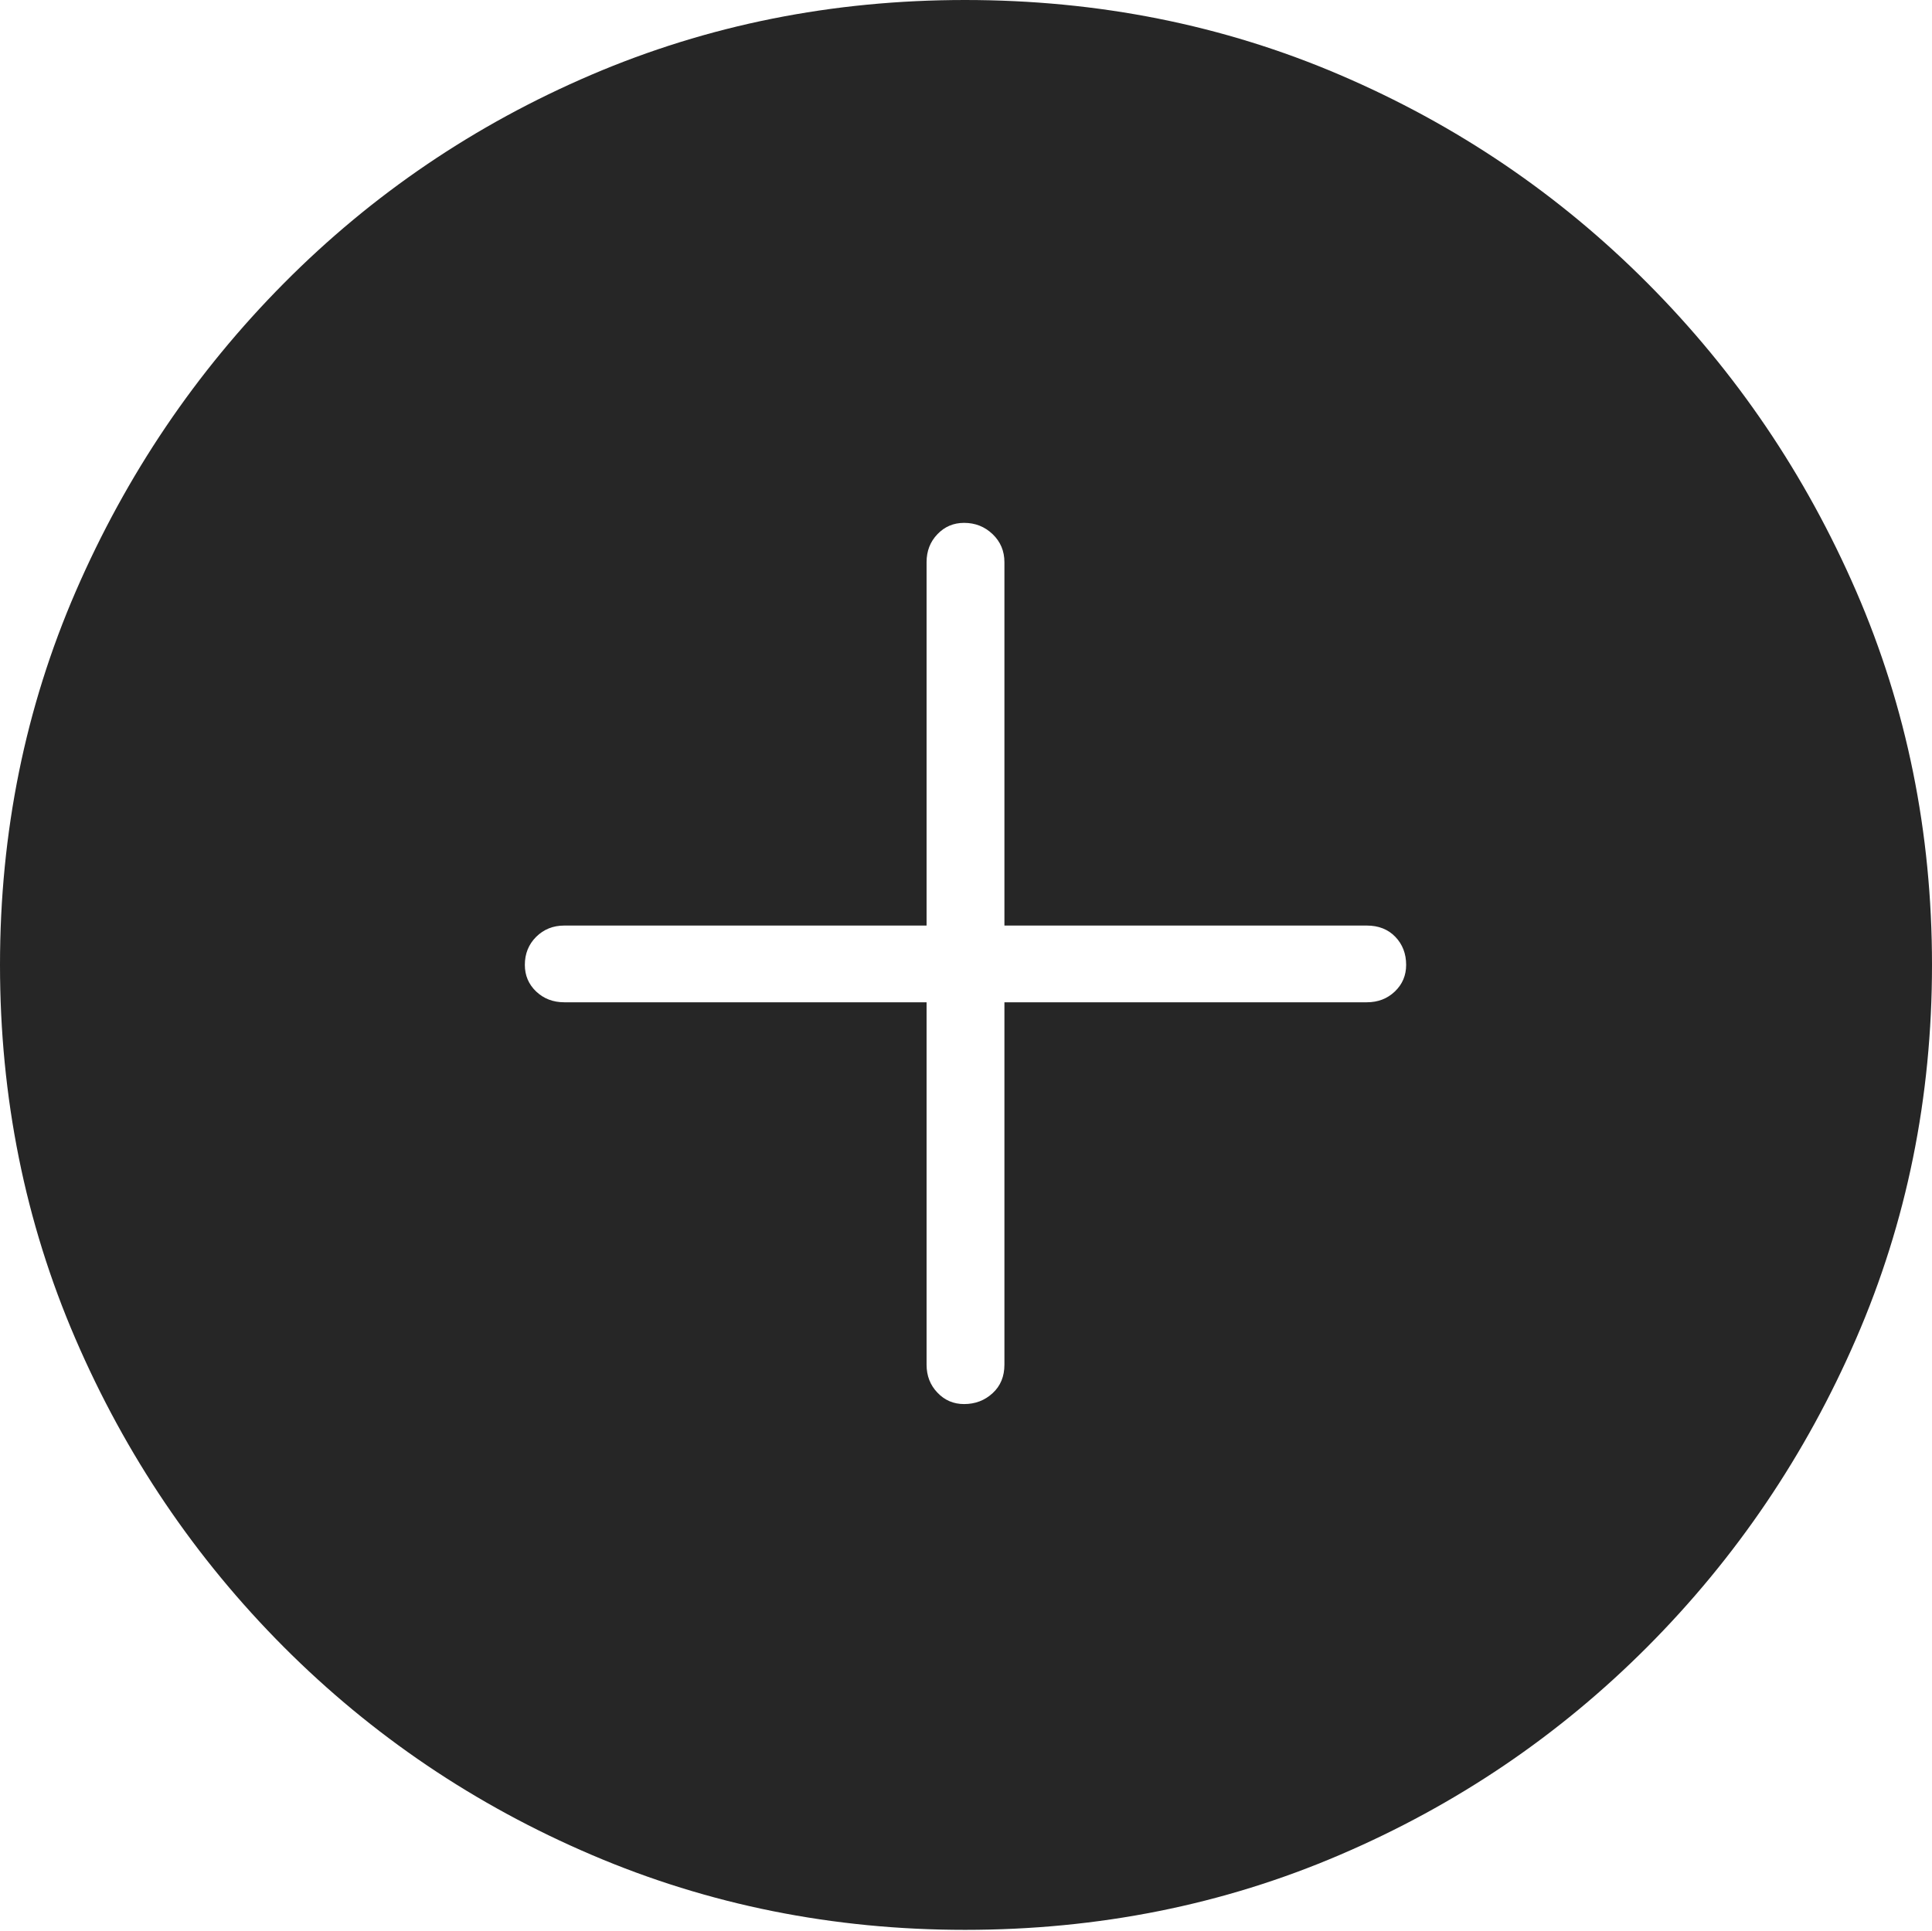 <?xml version="1.0" encoding="UTF-8"?>
<!--Generator: Apple Native CoreSVG 175-->
<!DOCTYPE svg
PUBLIC "-//W3C//DTD SVG 1.1//EN"
       "http://www.w3.org/Graphics/SVG/1.1/DTD/svg11.dtd">
<svg version="1.1" xmlns="http://www.w3.org/2000/svg" xmlns:xlink="http://www.w3.org/1999/xlink" width="19.16" height="19.15">
 <g>
  <rect height="19.15" opacity="0" width="19.16" x="0" y="0"/>
  <path d="M9.57 19.141Q11.553 19.141 13.286 18.398Q15.02 17.656 16.338 16.333Q17.656 15.01 18.408 13.276Q19.16 11.543 19.16 9.57Q19.16 7.598 18.408 5.864Q17.656 4.131 16.338 2.808Q15.02 1.484 13.286 0.742Q11.553 0 9.57 0Q7.598 0 5.864 0.742Q4.131 1.484 2.817 2.808Q1.504 4.131 0.752 5.864Q0 7.598 0 9.57Q0 11.543 0.747 13.276Q1.494 15.01 2.812 16.333Q4.131 17.656 5.869 18.398Q7.607 19.141 9.57 19.141ZM5.205 9.57Q5.205 9.404 5.317 9.292Q5.43 9.18 5.596 9.18L9.189 9.18L9.189 5.576Q9.189 5.41 9.297 5.298Q9.404 5.186 9.561 5.186Q9.727 5.186 9.844 5.298Q9.961 5.41 9.961 5.576L9.961 9.18L13.555 9.18Q13.73 9.18 13.838 9.292Q13.945 9.404 13.945 9.57Q13.945 9.727 13.833 9.834Q13.721 9.941 13.555 9.941L9.961 9.941L9.961 13.535Q9.961 13.711 9.844 13.818Q9.727 13.926 9.561 13.926Q9.404 13.926 9.297 13.813Q9.189 13.701 9.189 13.535L9.189 9.941L5.596 9.941Q5.43 9.941 5.317 9.834Q5.205 9.727 5.205 9.57Z" fill="rgba(0,0,0,0.85)"/>
 </g>
</svg>

